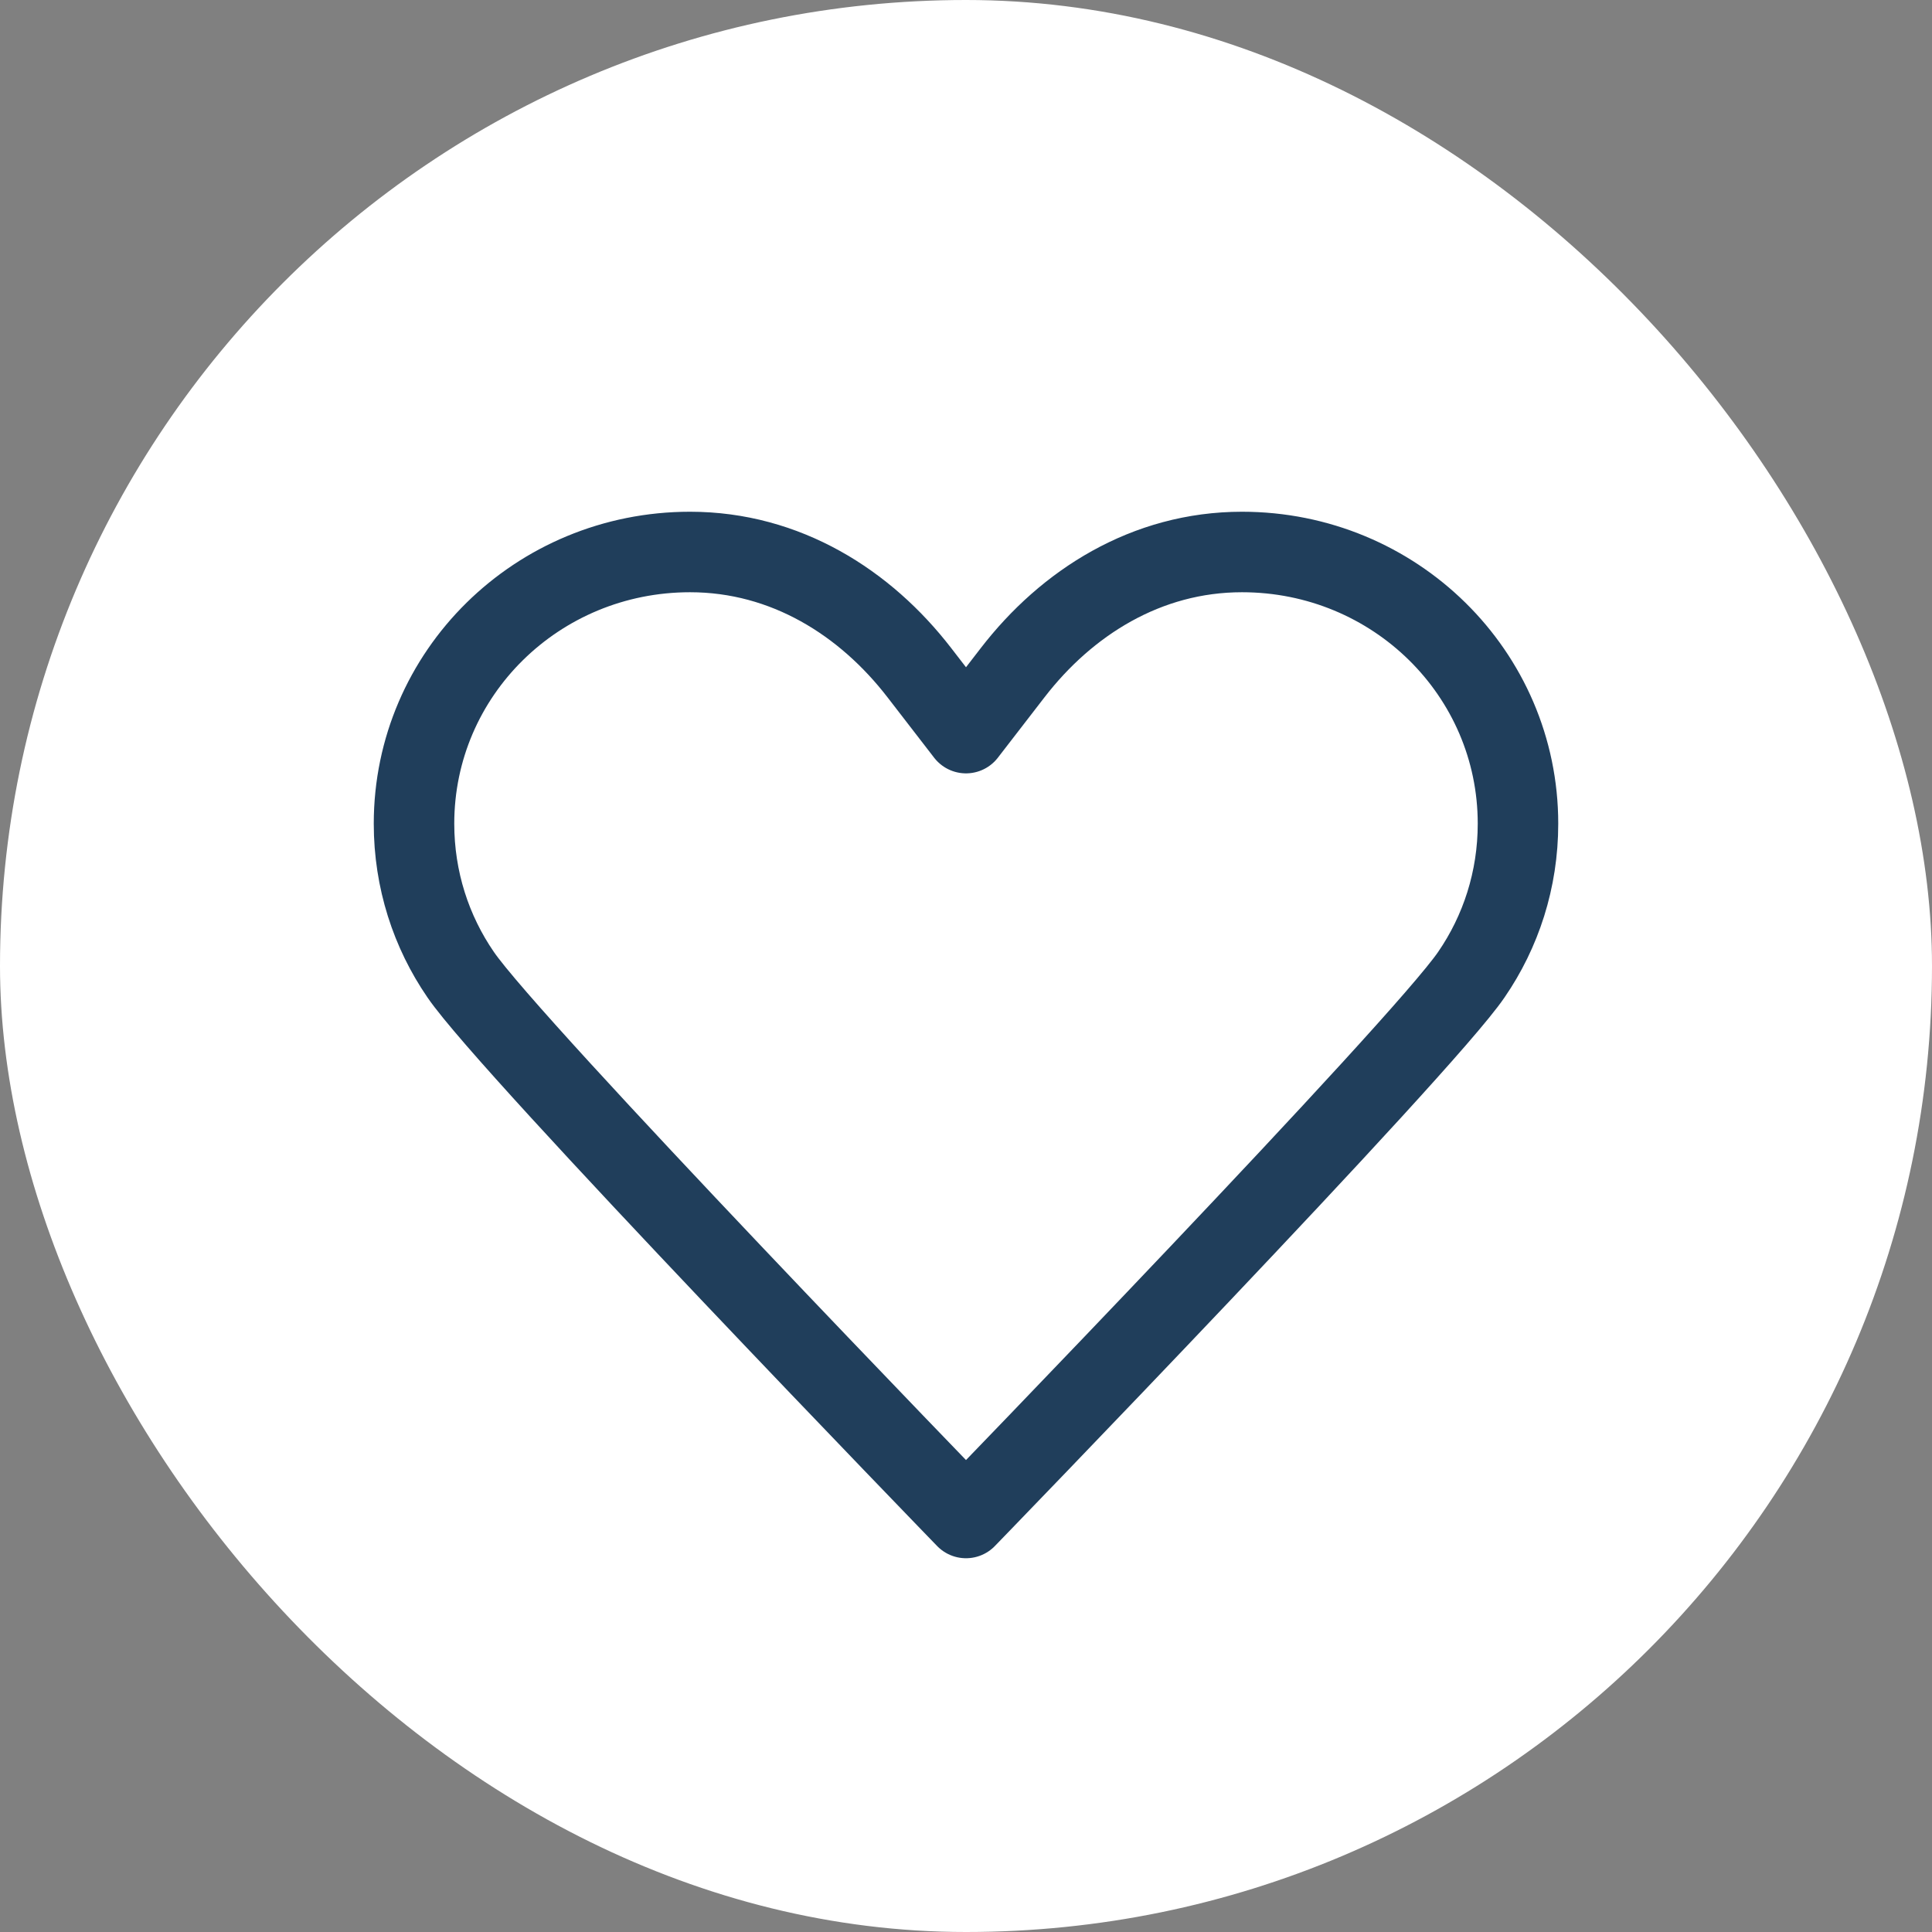 <svg width="48" height="48" viewBox="0 0 48 48" fill="none" xmlns="http://www.w3.org/2000/svg">
<rect x="0" y="0" width="48" height="48" fill="#808080" stroke="none"/>
<rect width="48" height="48" rx="24" fill="white"/>
<path d="M24 18.214C24 18.214 24 18.214 22.842 16.714C21.501 14.974 19.52 13.714 17.143 13.714C13.348 13.714 10.286 16.729 10.286 20.464C10.286 21.859 10.712 23.149 11.444 24.214C12.678 26.029 24 37.714 24 37.714M24 18.214C24 18.214 24 18.214 25.158 16.714C26.499 14.974 28.48 13.714 30.857 13.714C34.651 13.714 37.714 16.729 37.714 20.464C37.714 21.859 37.288 23.149 36.556 24.214C35.322 26.029 24 37.714 24 37.714" stroke="#203E5B" stroke-width="2" stroke-linecap="round" stroke-linejoin="round"/>
</svg>
